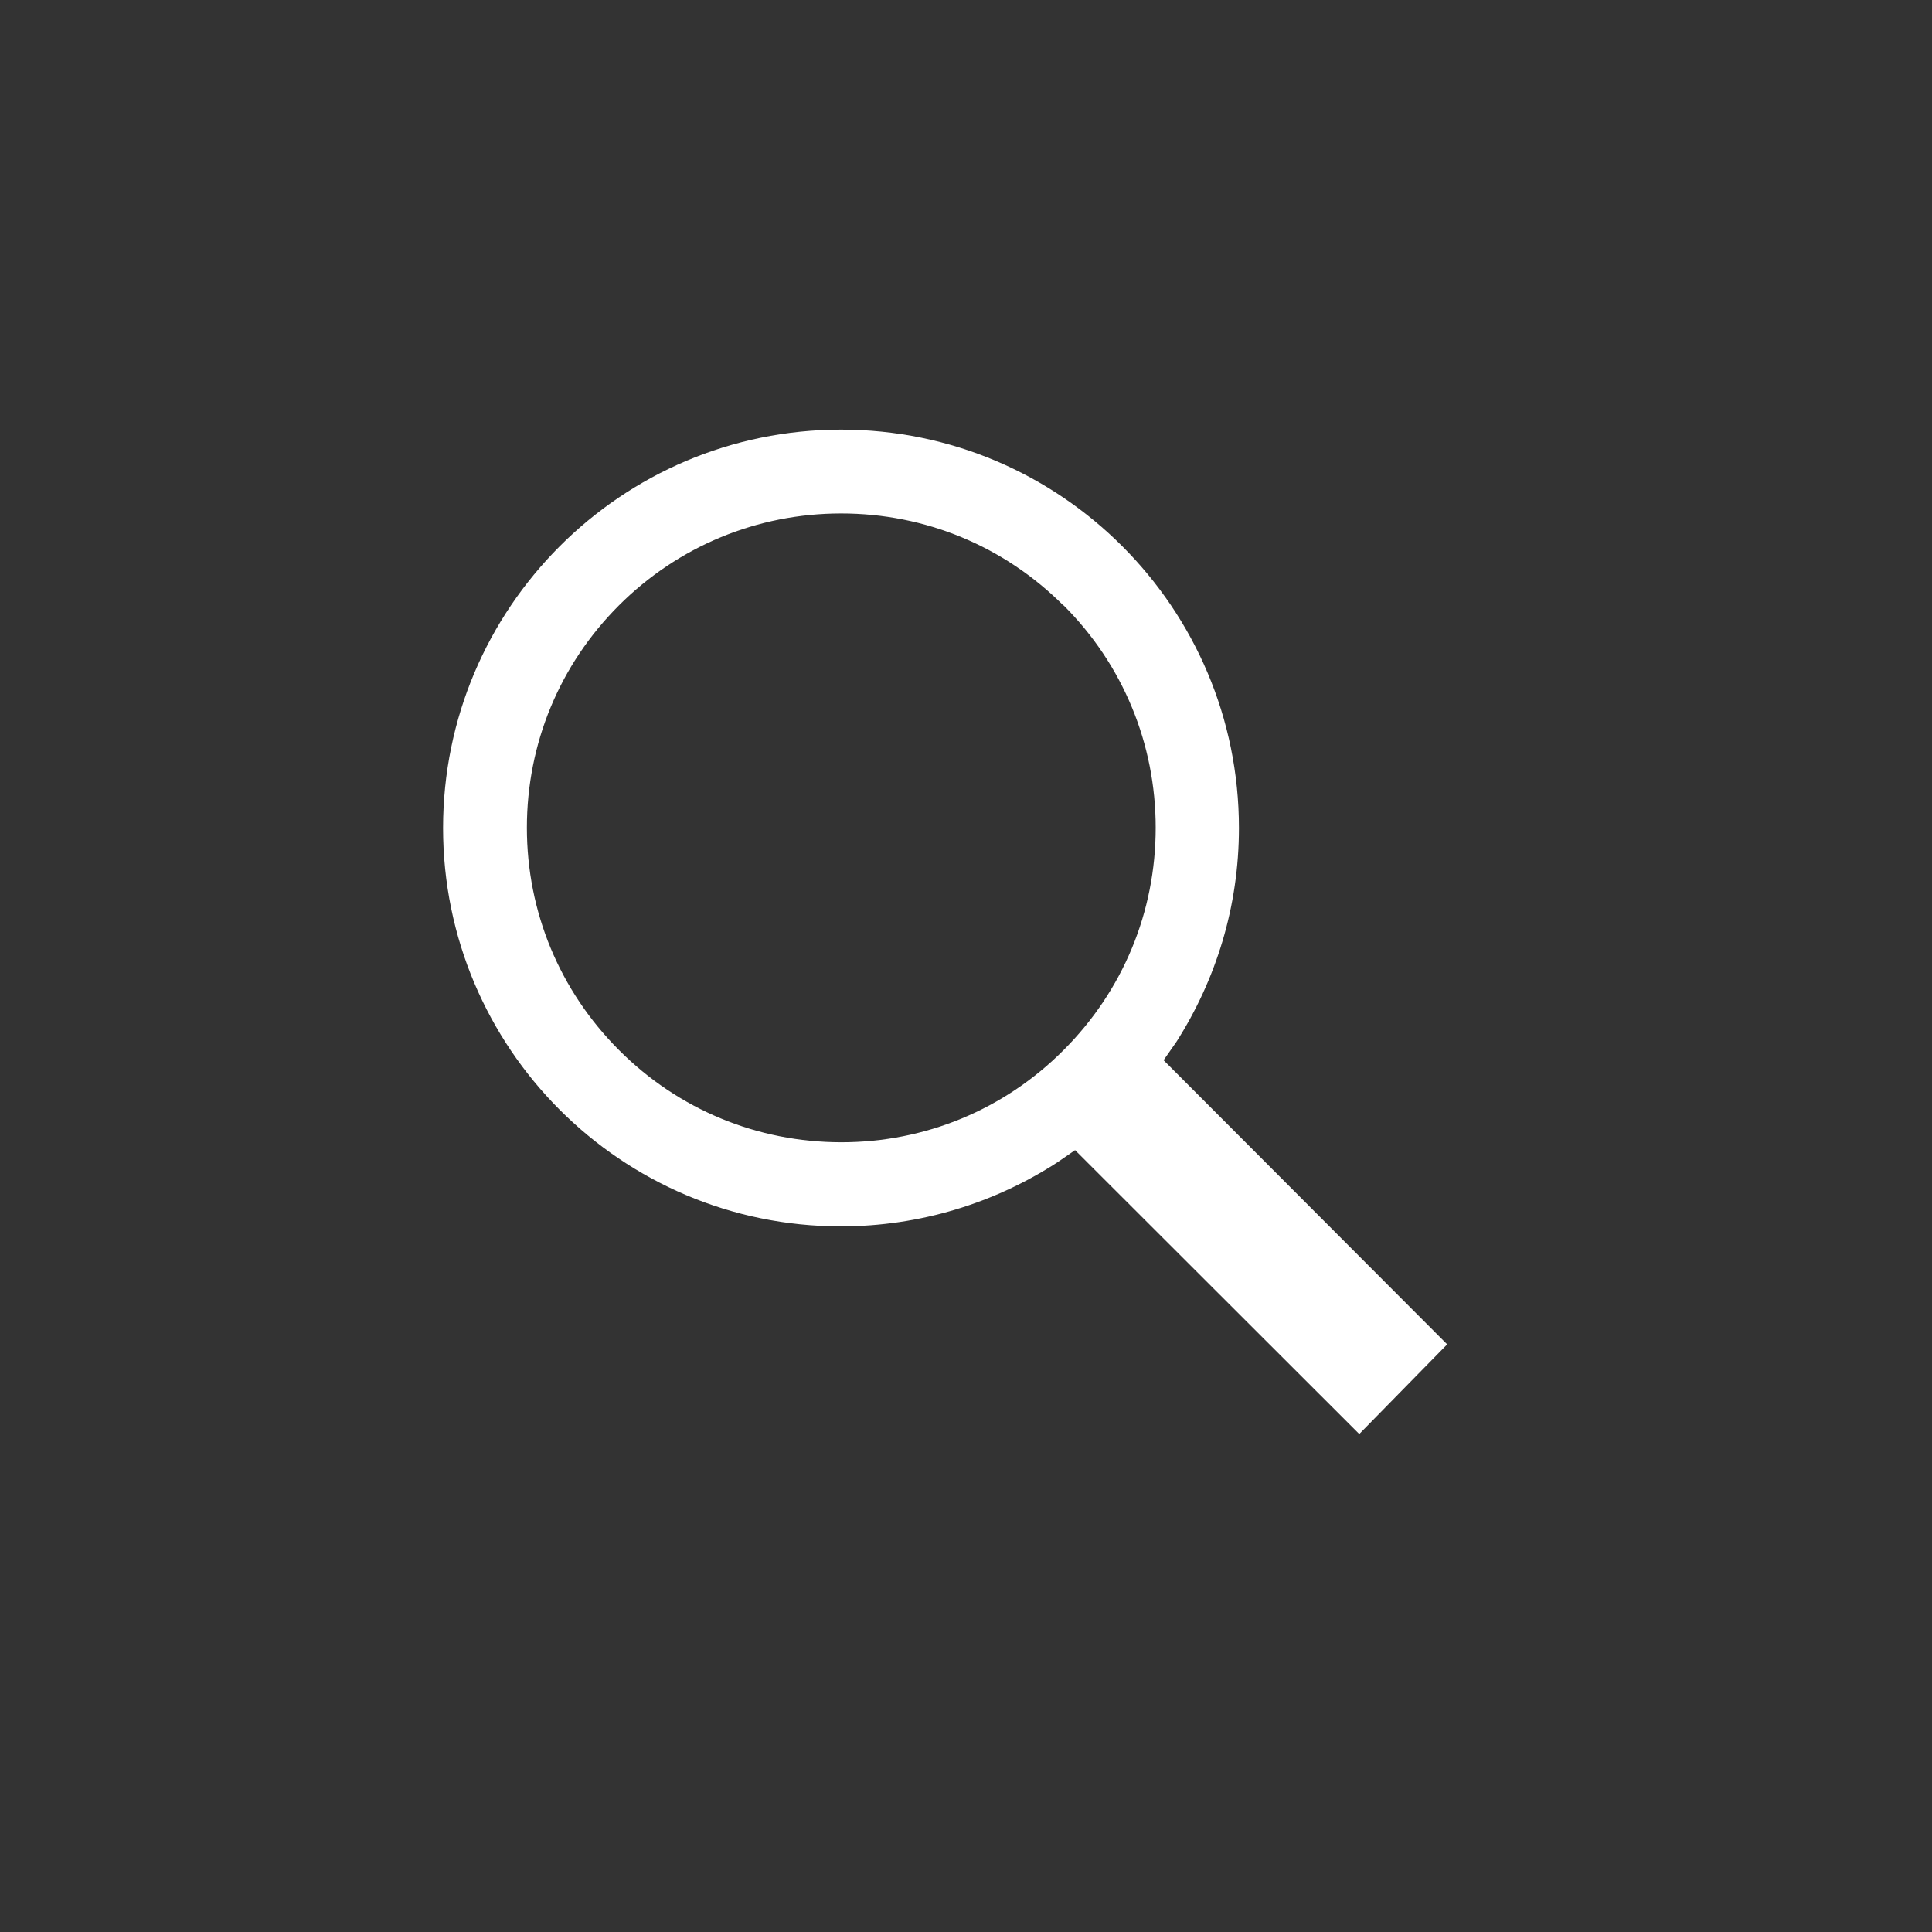<?xml version="1.0" encoding="UTF-8" standalone="no"?>
<svg
   xmlns:dc="http://purl.org/dc/elements/1.1/"
   xmlns:cc="http://creativecommons.org/ns#"
   xmlns:rdf="http://www.w3.org/1999/02/22-rdf-syntax-ns#"
   xmlns:svg="http://www.w3.org/2000/svg"
   xmlns="http://www.w3.org/2000/svg"
   xmlns:sodipodi="http://sodipodi.sourceforge.net/DTD/sodipodi-0.dtd"
   xmlns:inkscape="http://www.inkscape.org/namespaces/inkscape"
   sodipodi:docname="search_icon_alt.svg"
   inkscape:version="1.0 (4035a4f, 2020-05-01)"
   id="svg8"
   version="1.1"
   viewBox="0 0 6.615 6.615"
   height="25"
   width="25">
  <rect x="0" y="0" width="6.615" height="6.615" fill="#333333" stroke="none"/>
  <defs
     id="defs2" />
  <sodipodi:namedview
     inkscape:window-maximized="0"
     inkscape:window-y="0"
     inkscape:window-x="0"
     inkscape:window-height="900"
     inkscape:window-width="1440"
     units="px"
     showgrid="false"
     inkscape:document-rotation="0"
     inkscape:current-layer="layer1"
     inkscape:document-units="mm"
     inkscape:cy="12.120529"
     inkscape:cx="17.75161"
     inkscape:zoom="22.4"
     inkscape:pageshadow="2"
     inkscape:pageopacity="0.0"
     borderopacity="1.0"
     bordercolor="#666666"
     pagecolor="#ffffff"
     id="base" />
  <g
     id="layer1"
     inkscape:groupmode="layer"
     inkscape:label="Capa 1">
    <g
       style="fill:#ffffff"
       id="layer8"
       inkscape:label="Capa 2">
      <path
         id="path5719"
         d="M 4.028,3.567 C 4.163,3.355 4.242,3.105 4.242,2.835 c 0,-0.753 -0.61,-1.364 -1.362,-1.364 -0.753,0 -1.363,0.611 -1.363,1.364 0,0.753 0.61,1.364 1.362,1.364 0.273,0 0.528,-0.081 0.741,-0.219 L 3.681,3.938 4.654,4.91 4.955,4.603 3.984,3.63 Z M 3.642,2.073 c 0.203,0.203 0.315,0.474 0.315,0.761 0,0.288 -0.112,0.558 -0.315,0.761 C 3.439,3.799 3.168,3.911 2.881,3.911 2.593,3.911 2.323,3.799 2.12,3.596 1.916,3.392 1.804,3.122 1.804,2.834 c 0,-0.288 0.112,-0.558 0.315,-0.761 0.203,-0.203 0.474,-0.315 0.761,-0.315 0.288,0 0.558,0.112 0.761,0.315 z"
         style="fill:#ffffff;stroke-width:0.009" />
    </g>
  </g>
</svg>
